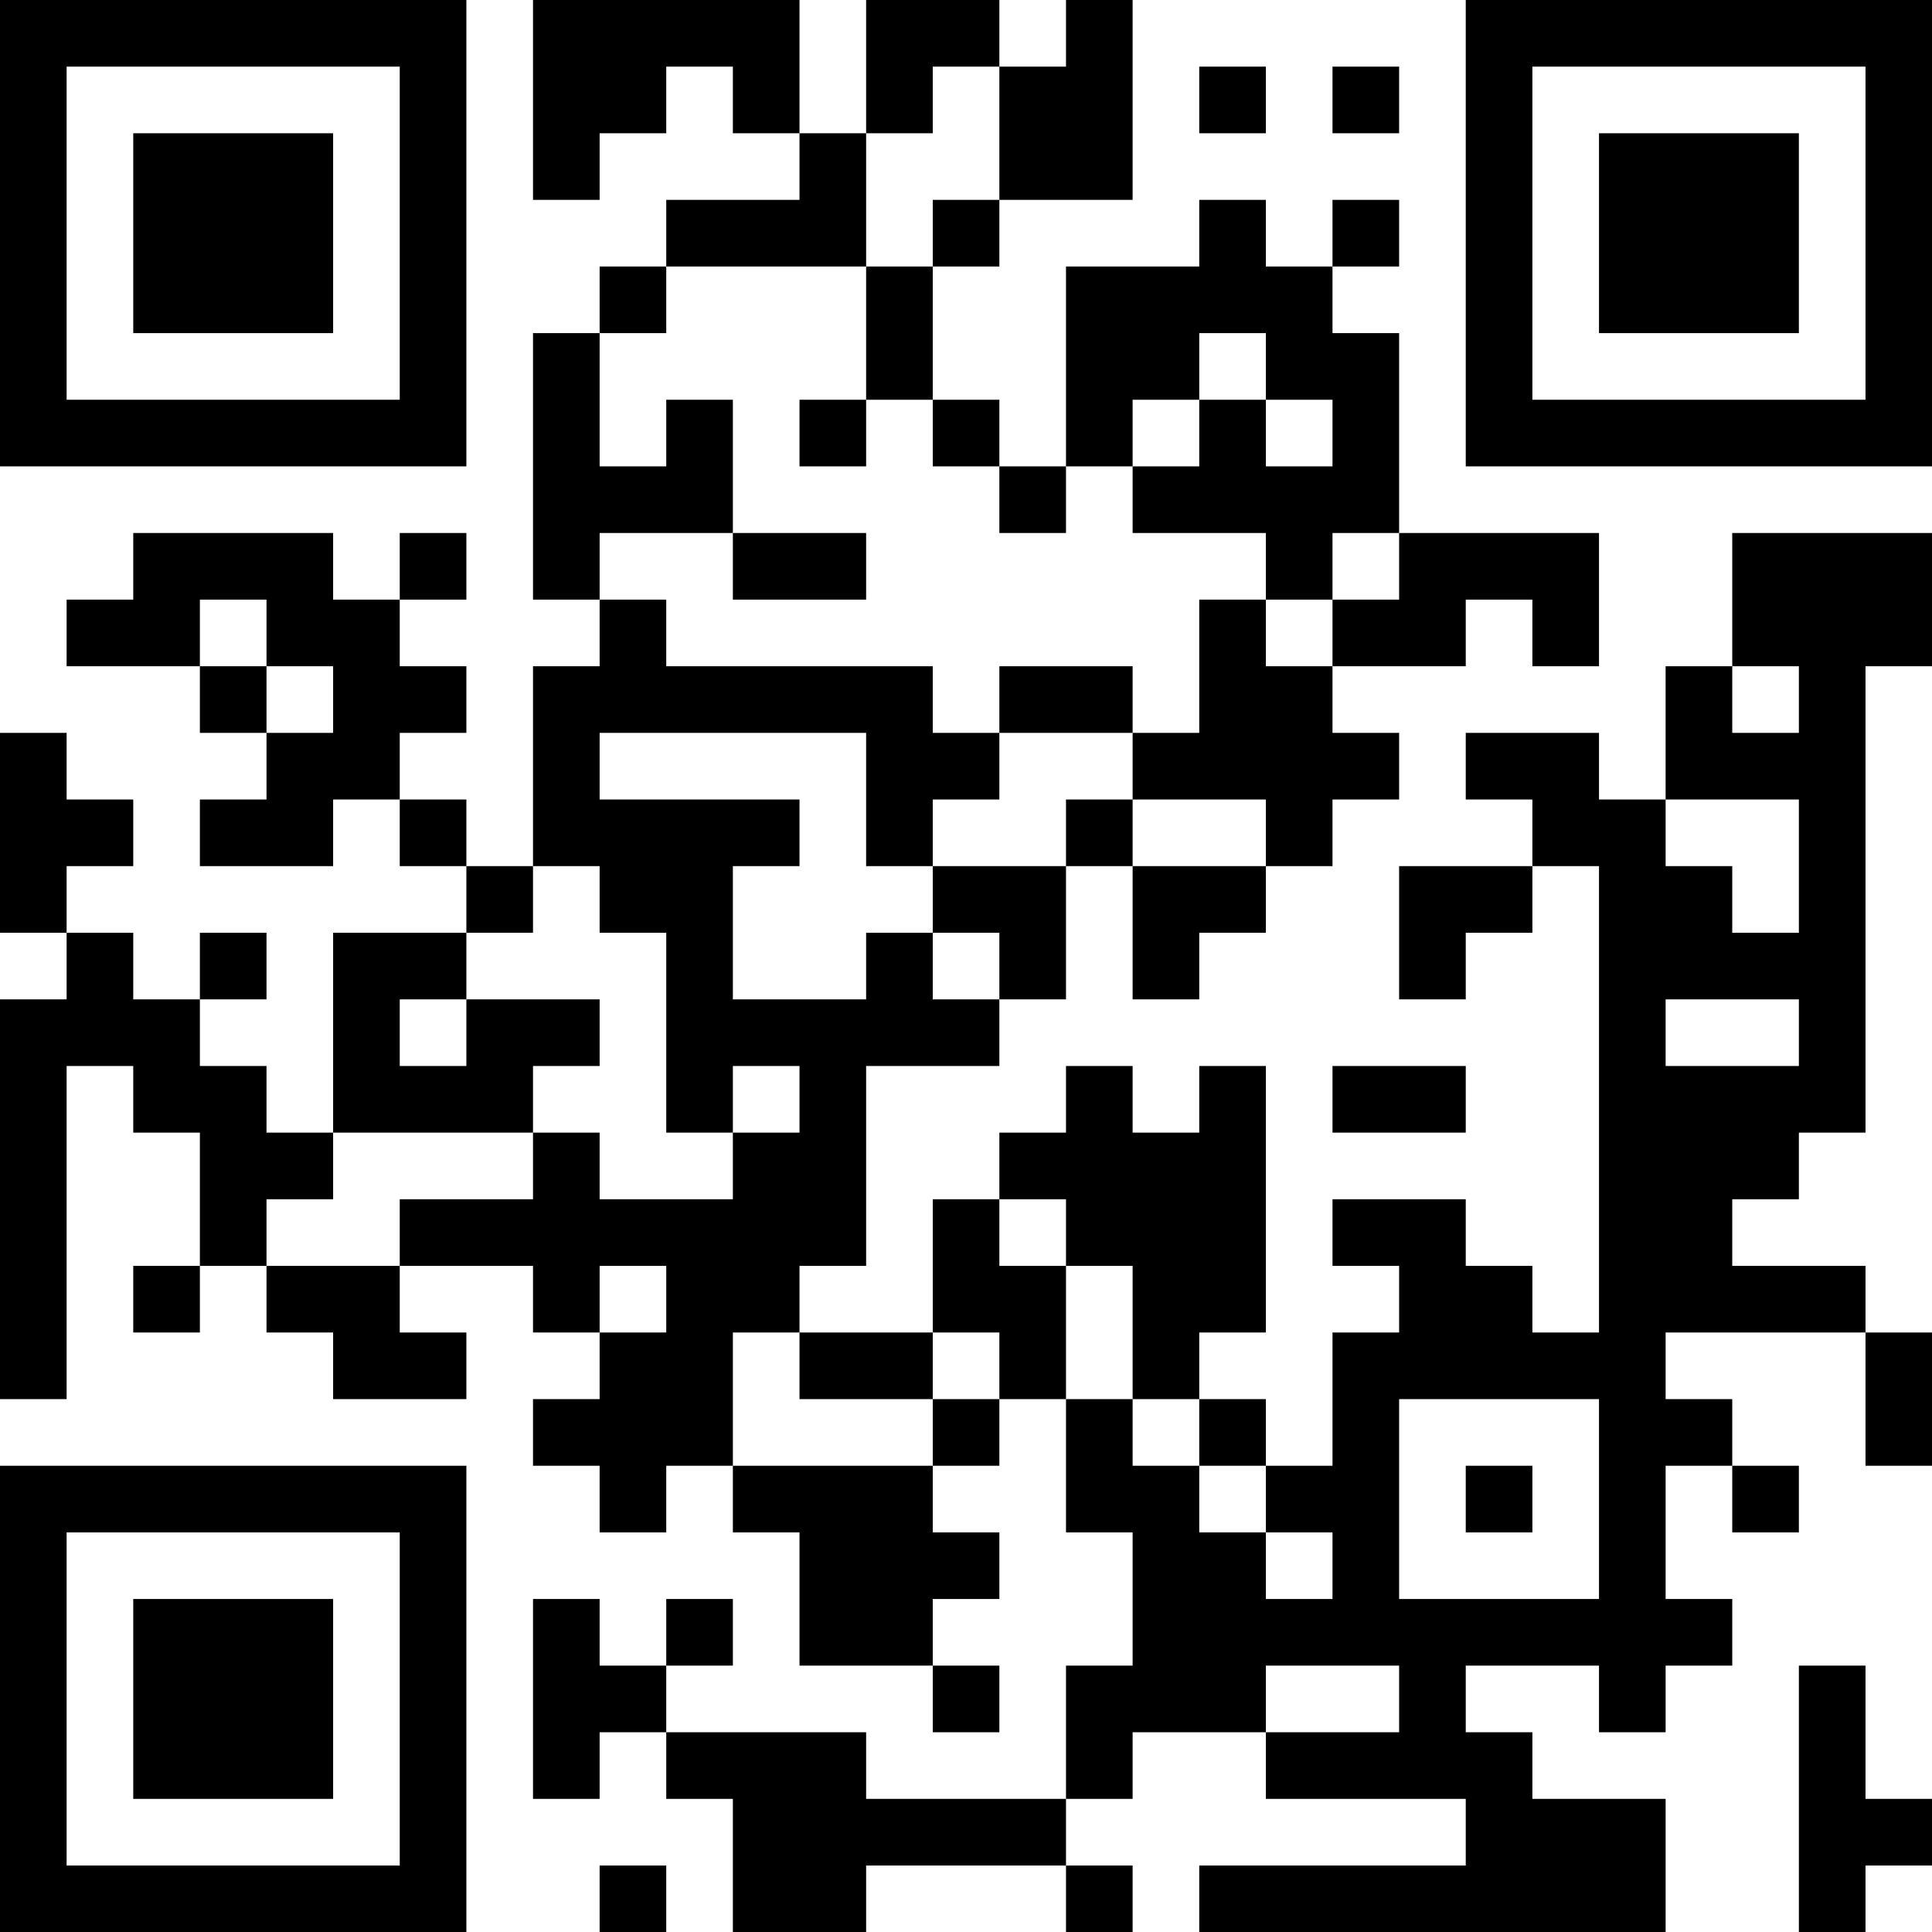 <?xml version="1.0" encoding="UTF-8"?>
<svg xmlns="http://www.w3.org/2000/svg" version="1.1" width="200" height="200" viewBox="0 0 200 200"><rect x="0" y="0" width="200" height="200" fill="#ffffff"/><g transform="scale(6.897)"><g transform="translate(0,0)"><path fill-rule="evenodd" d="M8 0L8 3L9 3L9 2L10 2L10 1L11 1L11 2L12 2L12 3L10 3L10 4L9 4L9 5L8 5L8 9L9 9L9 10L8 10L8 13L7 13L7 12L6 12L6 11L7 11L7 10L6 10L6 9L7 9L7 8L6 8L6 9L5 9L5 8L2 8L2 9L1 9L1 10L3 10L3 11L4 11L4 12L3 12L3 13L5 13L5 12L6 12L6 13L7 13L7 14L5 14L5 17L4 17L4 16L3 16L3 15L4 15L4 14L3 14L3 15L2 15L2 14L1 14L1 13L2 13L2 12L1 12L1 11L0 11L0 14L1 14L1 15L0 15L0 21L1 21L1 16L2 16L2 17L3 17L3 19L2 19L2 20L3 20L3 19L4 19L4 20L5 20L5 21L7 21L7 20L6 20L6 19L8 19L8 20L9 20L9 21L8 21L8 22L9 22L9 23L10 23L10 22L11 22L11 23L12 23L12 25L14 25L14 26L15 26L15 25L14 25L14 24L15 24L15 23L14 23L14 22L15 22L15 21L16 21L16 23L17 23L17 25L16 25L16 27L13 27L13 26L10 26L10 25L11 25L11 24L10 24L10 25L9 25L9 24L8 24L8 27L9 27L9 26L10 26L10 27L11 27L11 29L13 29L13 28L16 28L16 29L17 29L17 28L16 28L16 27L17 27L17 26L19 26L19 27L22 27L22 28L18 28L18 29L25 29L25 27L23 27L23 26L22 26L22 25L24 25L24 26L25 26L25 25L26 25L26 24L25 24L25 22L26 22L26 23L27 23L27 22L26 22L26 21L25 21L25 20L28 20L28 22L29 22L29 20L28 20L28 19L26 19L26 18L27 18L27 17L28 17L28 10L29 10L29 8L26 8L26 10L25 10L25 12L24 12L24 11L22 11L22 12L23 12L23 13L21 13L21 15L22 15L22 14L23 14L23 13L24 13L24 20L23 20L23 19L22 19L22 18L20 18L20 19L21 19L21 20L20 20L20 22L19 22L19 21L18 21L18 20L19 20L19 16L18 16L18 17L17 17L17 16L16 16L16 17L15 17L15 18L14 18L14 20L12 20L12 19L13 19L13 16L15 16L15 15L16 15L16 13L17 13L17 15L18 15L18 14L19 14L19 13L20 13L20 12L21 12L21 11L20 11L20 10L22 10L22 9L23 9L23 10L24 10L24 8L21 8L21 5L20 5L20 4L21 4L21 3L20 3L20 4L19 4L19 3L18 3L18 4L16 4L16 7L15 7L15 6L14 6L14 4L15 4L15 3L17 3L17 0L16 0L16 1L15 1L15 0L13 0L13 2L12 2L12 0ZM14 1L14 2L13 2L13 4L10 4L10 5L9 5L9 7L10 7L10 6L11 6L11 8L9 8L9 9L10 9L10 10L14 10L14 11L15 11L15 12L14 12L14 13L13 13L13 11L9 11L9 12L12 12L12 13L11 13L11 15L13 15L13 14L14 14L14 15L15 15L15 14L14 14L14 13L16 13L16 12L17 12L17 13L19 13L19 12L17 12L17 11L18 11L18 9L19 9L19 10L20 10L20 9L21 9L21 8L20 8L20 9L19 9L19 8L17 8L17 7L18 7L18 6L19 6L19 7L20 7L20 6L19 6L19 5L18 5L18 6L17 6L17 7L16 7L16 8L15 8L15 7L14 7L14 6L13 6L13 4L14 4L14 3L15 3L15 1ZM18 1L18 2L19 2L19 1ZM20 1L20 2L21 2L21 1ZM12 6L12 7L13 7L13 6ZM11 8L11 9L13 9L13 8ZM3 9L3 10L4 10L4 11L5 11L5 10L4 10L4 9ZM15 10L15 11L17 11L17 10ZM26 10L26 11L27 11L27 10ZM25 12L25 13L26 13L26 14L27 14L27 12ZM8 13L8 14L7 14L7 15L6 15L6 16L7 16L7 15L9 15L9 16L8 16L8 17L5 17L5 18L4 18L4 19L6 19L6 18L8 18L8 17L9 17L9 18L11 18L11 17L12 17L12 16L11 16L11 17L10 17L10 14L9 14L9 13ZM25 15L25 16L27 16L27 15ZM20 16L20 17L22 17L22 16ZM15 18L15 19L16 19L16 21L17 21L17 22L18 22L18 23L19 23L19 24L20 24L20 23L19 23L19 22L18 22L18 21L17 21L17 19L16 19L16 18ZM9 19L9 20L10 20L10 19ZM11 20L11 22L14 22L14 21L15 21L15 20L14 20L14 21L12 21L12 20ZM21 21L21 24L24 24L24 21ZM22 22L22 23L23 23L23 22ZM19 25L19 26L21 26L21 25ZM27 25L27 29L28 29L28 28L29 28L29 27L28 27L28 25ZM9 28L9 29L10 29L10 28ZM0 0L0 7L7 7L7 0ZM1 1L1 6L6 6L6 1ZM2 2L2 5L5 5L5 2ZM22 0L22 7L29 7L29 0ZM23 1L23 6L28 6L28 1ZM24 2L24 5L27 5L27 2ZM0 22L0 29L7 29L7 22ZM1 23L1 28L6 28L6 23ZM2 24L2 27L5 27L5 24Z" fill="#000000"/></g></g></svg>
